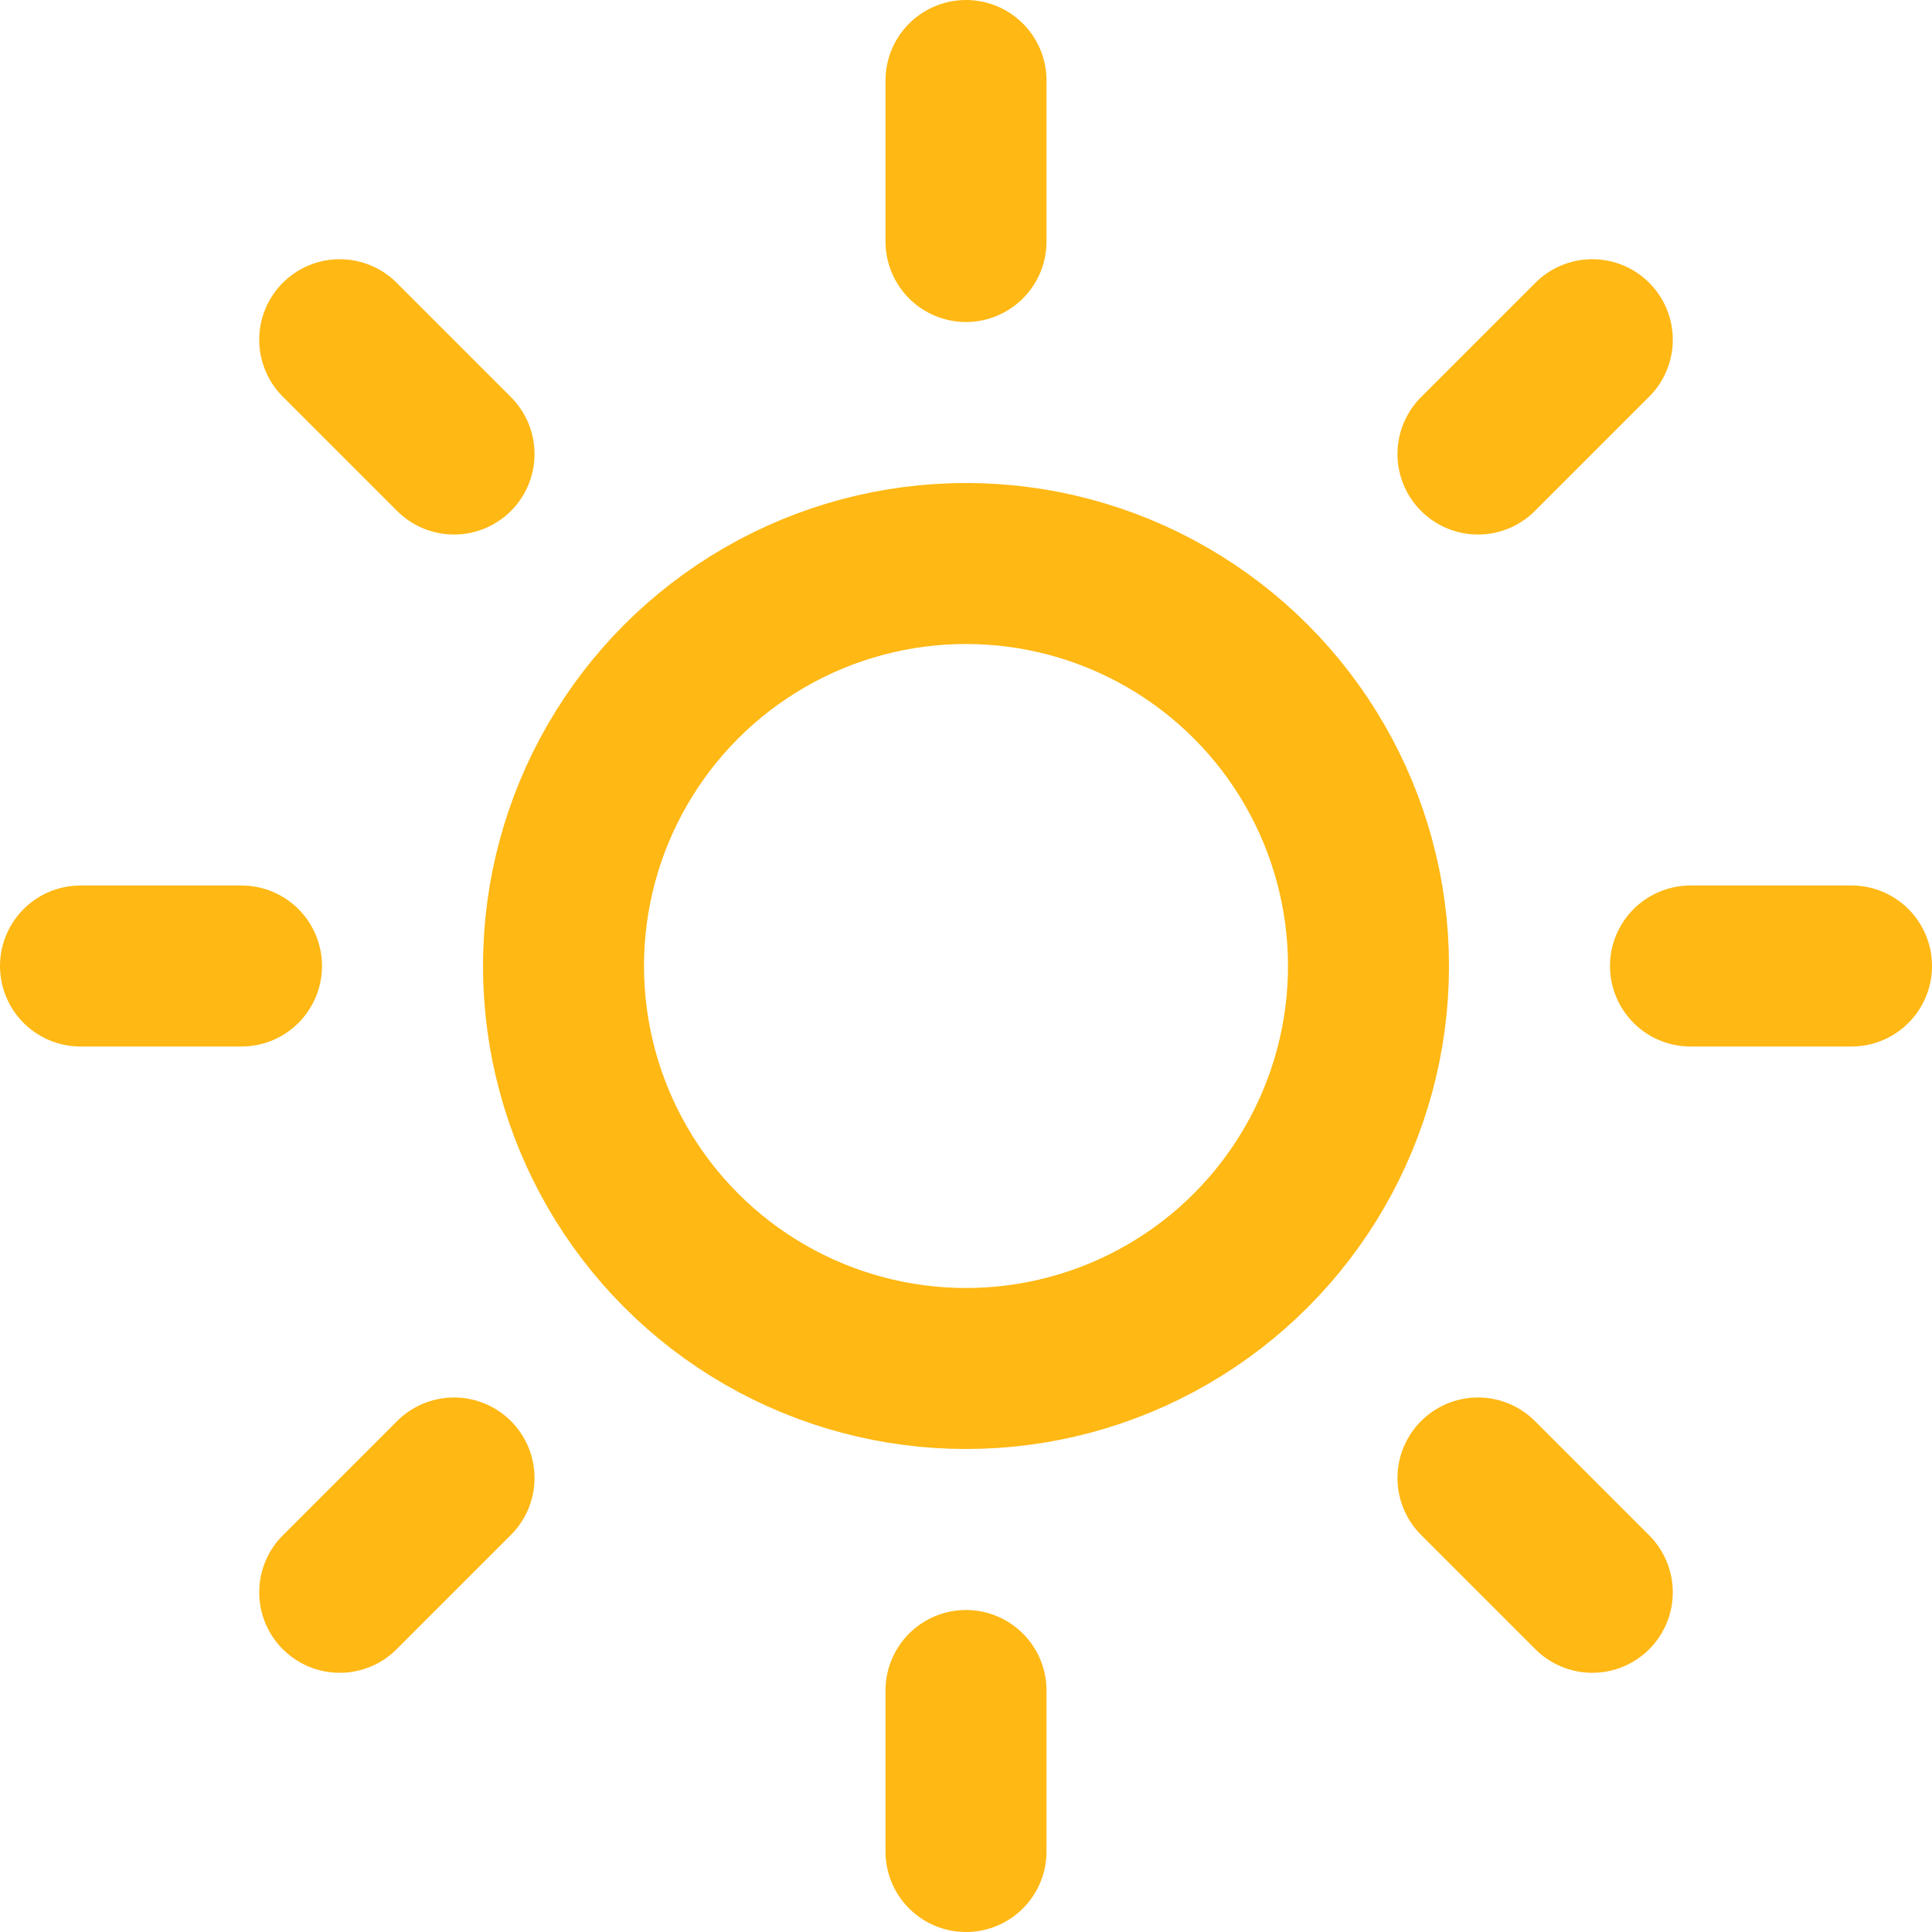 <?xml version="1.0" encoding="UTF-8" standalone="no"?>
<svg
   xmlns:dc="http://purl.org/dc/elements/1.1/"
   xmlns:cc="http://creativecommons.org/ns#"
   xmlns:rdf="http://www.w3.org/1999/02/22-rdf-syntax-ns#"
   xmlns:svg="http://www.w3.org/2000/svg"
   xmlns="http://www.w3.org/2000/svg"
   xmlns:sodipodi="http://sodipodi.sourceforge.net/DTD/sodipodi-0.dtd"
   xmlns:inkscape="http://www.inkscape.org/namespaces/inkscape"
   width="24"
   height="24"
   viewBox="0 0 24 24"
   fill="none"
   stroke="currentColor"
   stroke-width="2"
   stroke-linecap="round"
   stroke-linejoin="round"
   class="feather feather-sun"
   version="1.1"
   id="svg20"
   sodipodi:docname="favicon.svg"
   inkscape:version="0.92.2 5c3e80d, 2017-08-06"
   inkscape:export-filename="/home/dpopov/Documents/lilut/favicon.png"
   inkscape:export-xdpi="512"
   inkscape:export-ydpi="512">
  <defs
     id="defs24" />
  <sodipodi:namedview
     pagecolor="#ffffff"
     bordercolor="#666666"
     borderopacity="1"
     objecttolerance="10"
     gridtolerance="10"
     guidetolerance="10"
     inkscape:pageopacity="0"
     inkscape:pageshadow="2"
     inkscape:window-width="1920"
     inkscape:window-height="1015"
     id="namedview22"
     showgrid="false"
     inkscape:zoom="9.8333333"
     inkscape:cx="-6.2542374"
     inkscape:cy="12"
     inkscape:window-x="0"
     inkscape:window-y="0"
     inkscape:window-maximized="1"
     inkscape:current-layer="svg20" />
  <circle
     cx="12"
     cy="12"
     r="5"
     id="circle2"
     style="fill:none;fill-opacity:1;stroke:#ffb814;stroke-opacity:1" />
  <line
     x1="12"
     y1="1"
     x2="12"
     y2="3"
     id="line4"
     style="fill:#ffe392;fill-opacity:1;stroke:#ffb814;stroke-opacity:1" />
  <line
     x1="12"
     y1="21"
     x2="12"
     y2="23"
     id="line6"
     style="fill:#ffe392;fill-opacity:1;stroke:#ffb814;stroke-opacity:1" />
  <line
     x1="4.22"
     y1="4.22"
     x2="5.64"
     y2="5.64"
     id="line8"
     style="fill:#ffe392;fill-opacity:1;stroke:#ffb814;stroke-opacity:1" />
  <line
     x1="18.36"
     y1="18.36"
     x2="19.78"
     y2="19.78"
     id="line10"
     style="fill:#ffe392;fill-opacity:1;stroke:#ffb814;stroke-opacity:1" />
  <line
     x1="1"
     y1="12"
     x2="3"
     y2="12"
     id="line12"
     style="fill:#ffe392;fill-opacity:1;stroke:#ffb814;stroke-opacity:1" />
  <line
     x1="21"
     y1="12"
     x2="23"
     y2="12"
     id="line14"
     style="fill:#ffe392;fill-opacity:1;stroke:#ffb814;stroke-opacity:1" />
  <line
     x1="4.22"
     y1="19.78"
     x2="5.64"
     y2="18.36"
     id="line16"
     style="fill:#ffe392;fill-opacity:1;stroke:#ffb814;stroke-opacity:1" />
  <line
     x1="18.36"
     y1="5.64"
     x2="19.78"
     y2="4.22"
     id="line18"
     style="fill:#ffe392;fill-opacity:1;stroke:#ffb814;stroke-opacity:1" />
</svg>
